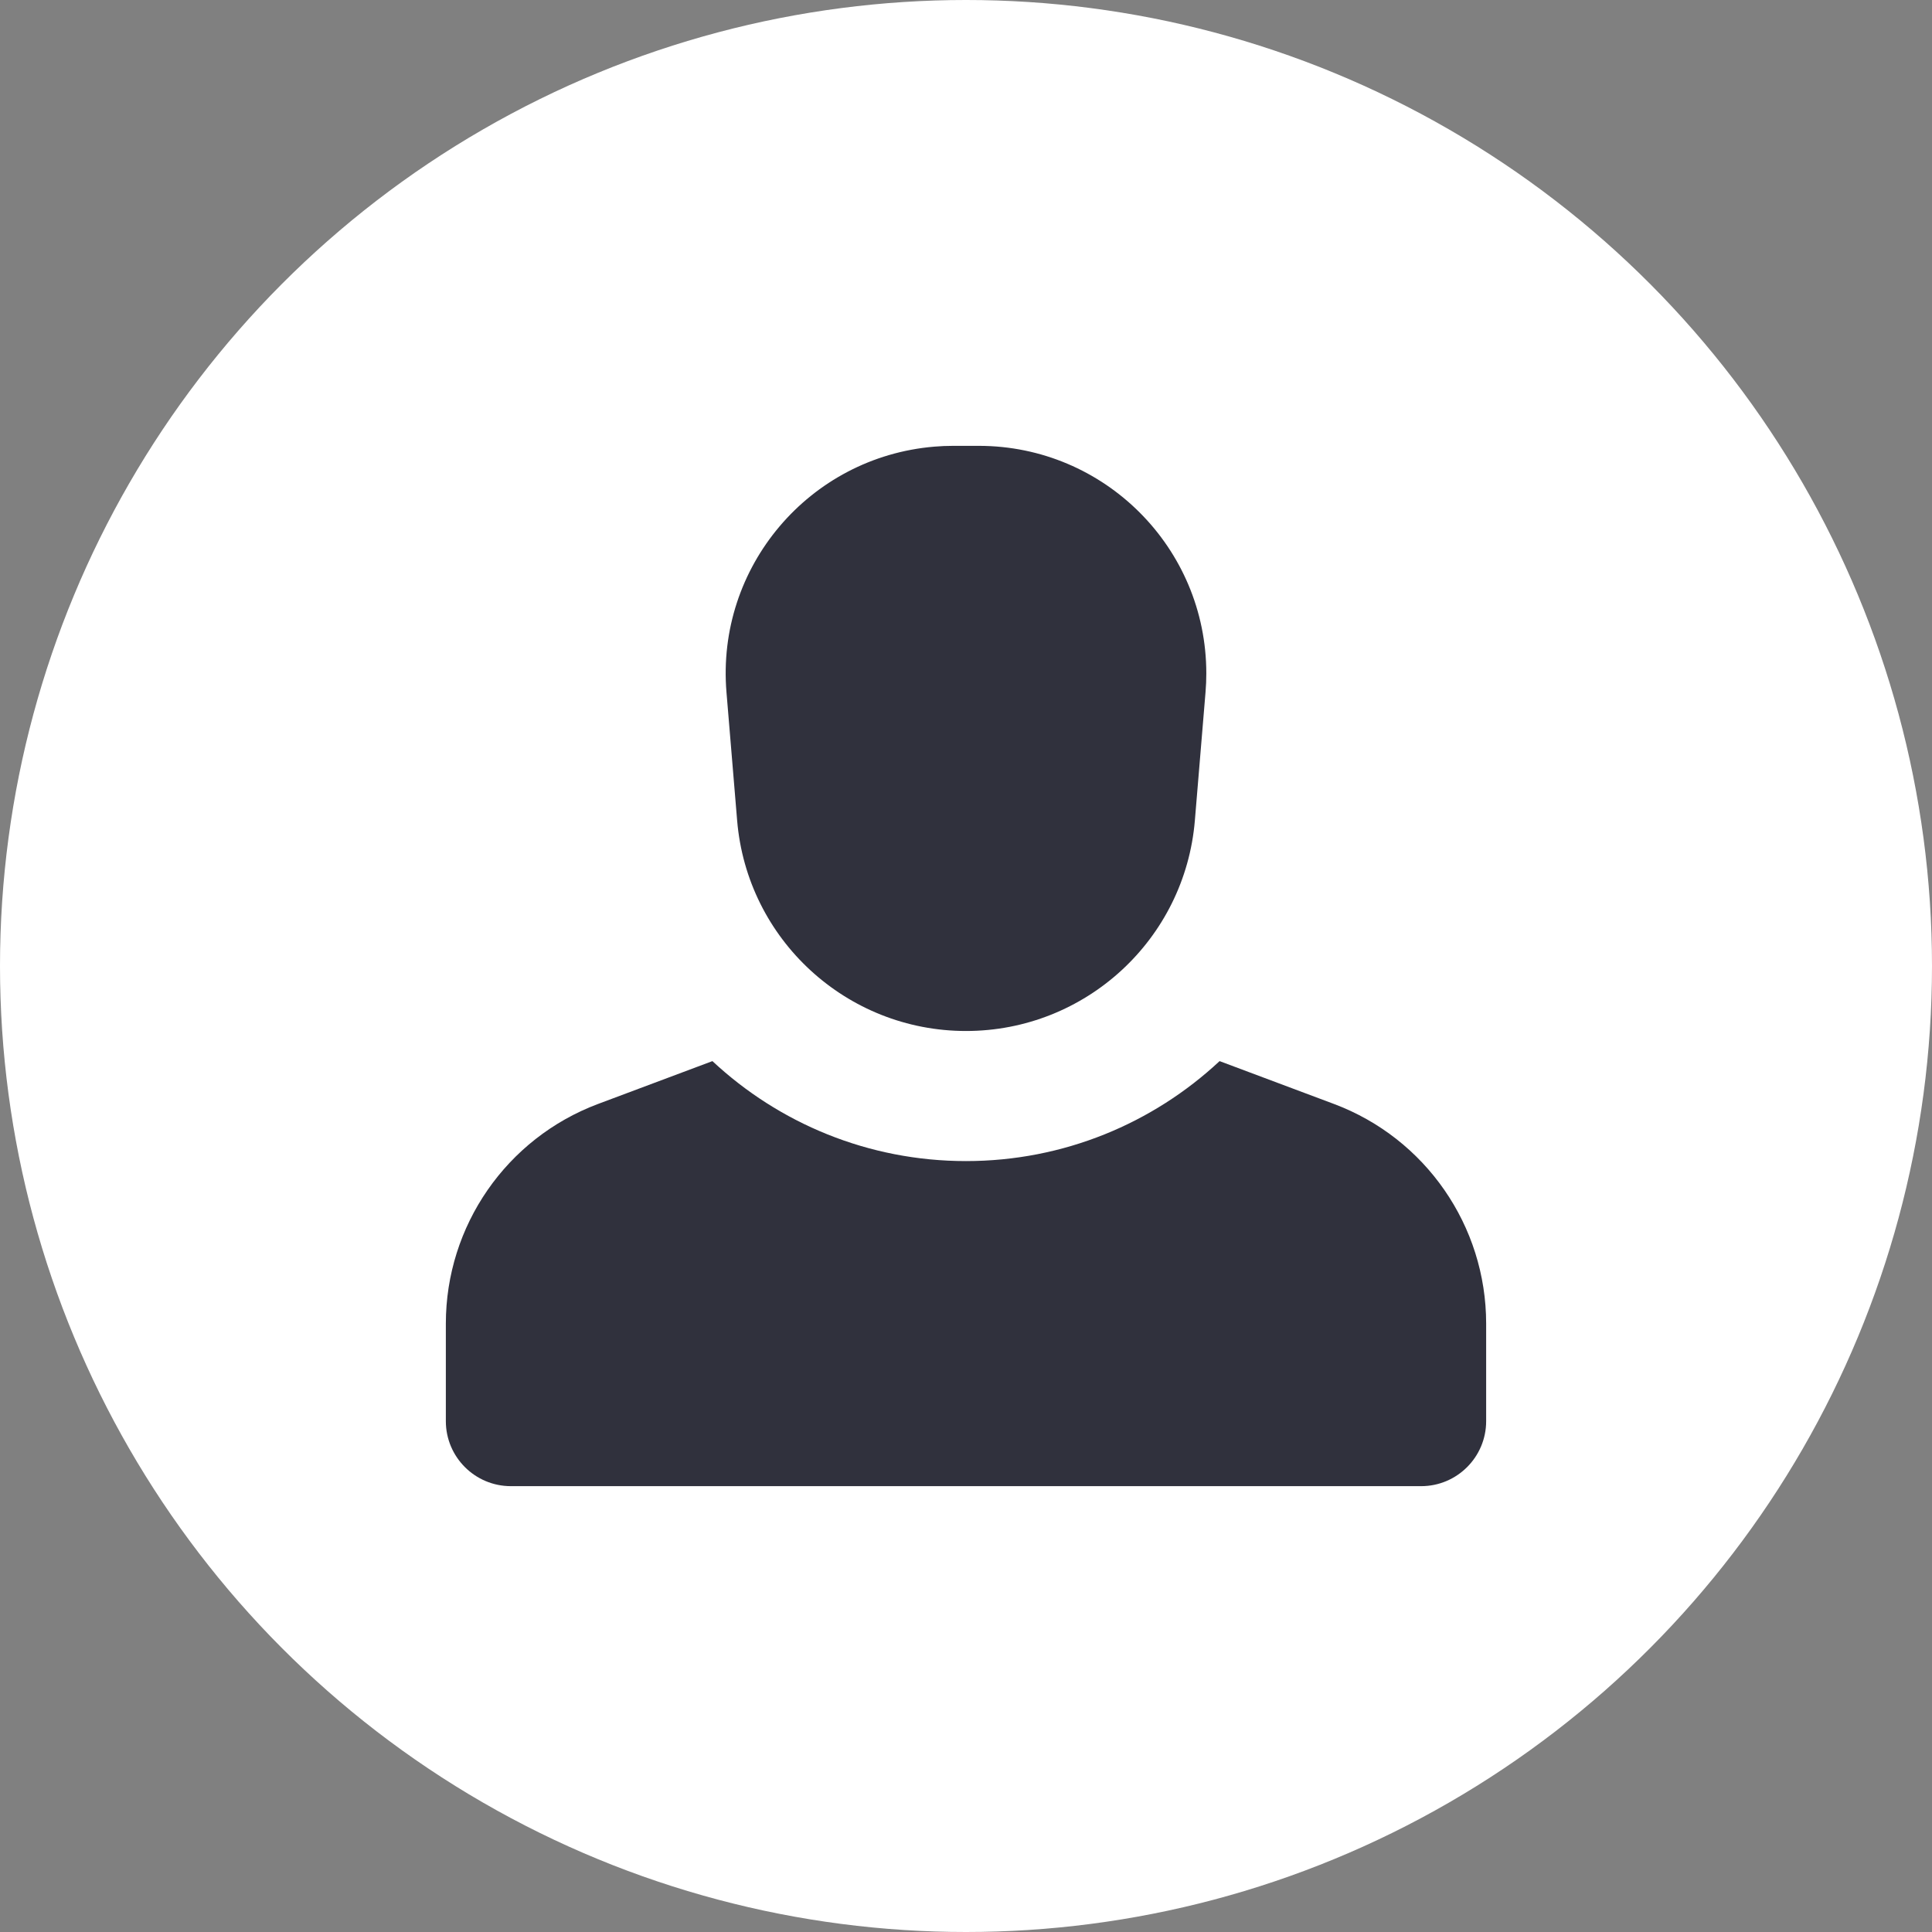 <svg width="39" height="39" viewBox="0 0 39 39" fill="none" xmlns="http://www.w3.org/2000/svg">
<rect x="0" y="0" width="39" height="39" fill="#808080" stroke="none"/>
<circle cx="19.5" cy="19.5" r="19.5" fill="white"/>
<path d="M19.758 9H19.242C19.115 9 18.988 9.005 18.861 9.016C16.333 9.227 14.454 11.447 14.665 13.975L14.88 16.562C15.08 18.964 17.089 20.812 19.5 20.812C21.911 20.812 23.92 18.964 24.12 16.562L24.335 13.975C24.346 13.848 24.351 13.721 24.351 13.594C24.351 11.057 22.295 9 19.758 9Z" fill="#30313D"/>
<path d="M24.619 21.42C23.276 22.673 21.475 23.438 19.5 23.438C17.525 23.438 15.724 22.673 14.381 21.42L12.072 22.285C10.224 22.978 9 24.745 9 26.719V28.688C9 29.412 9.588 30 10.312 30H28.688C29.412 30 30 29.412 30 28.688V26.719C30 24.745 28.776 22.978 26.928 22.285L24.619 21.42Z" fill="#30313D"/>
</svg>

